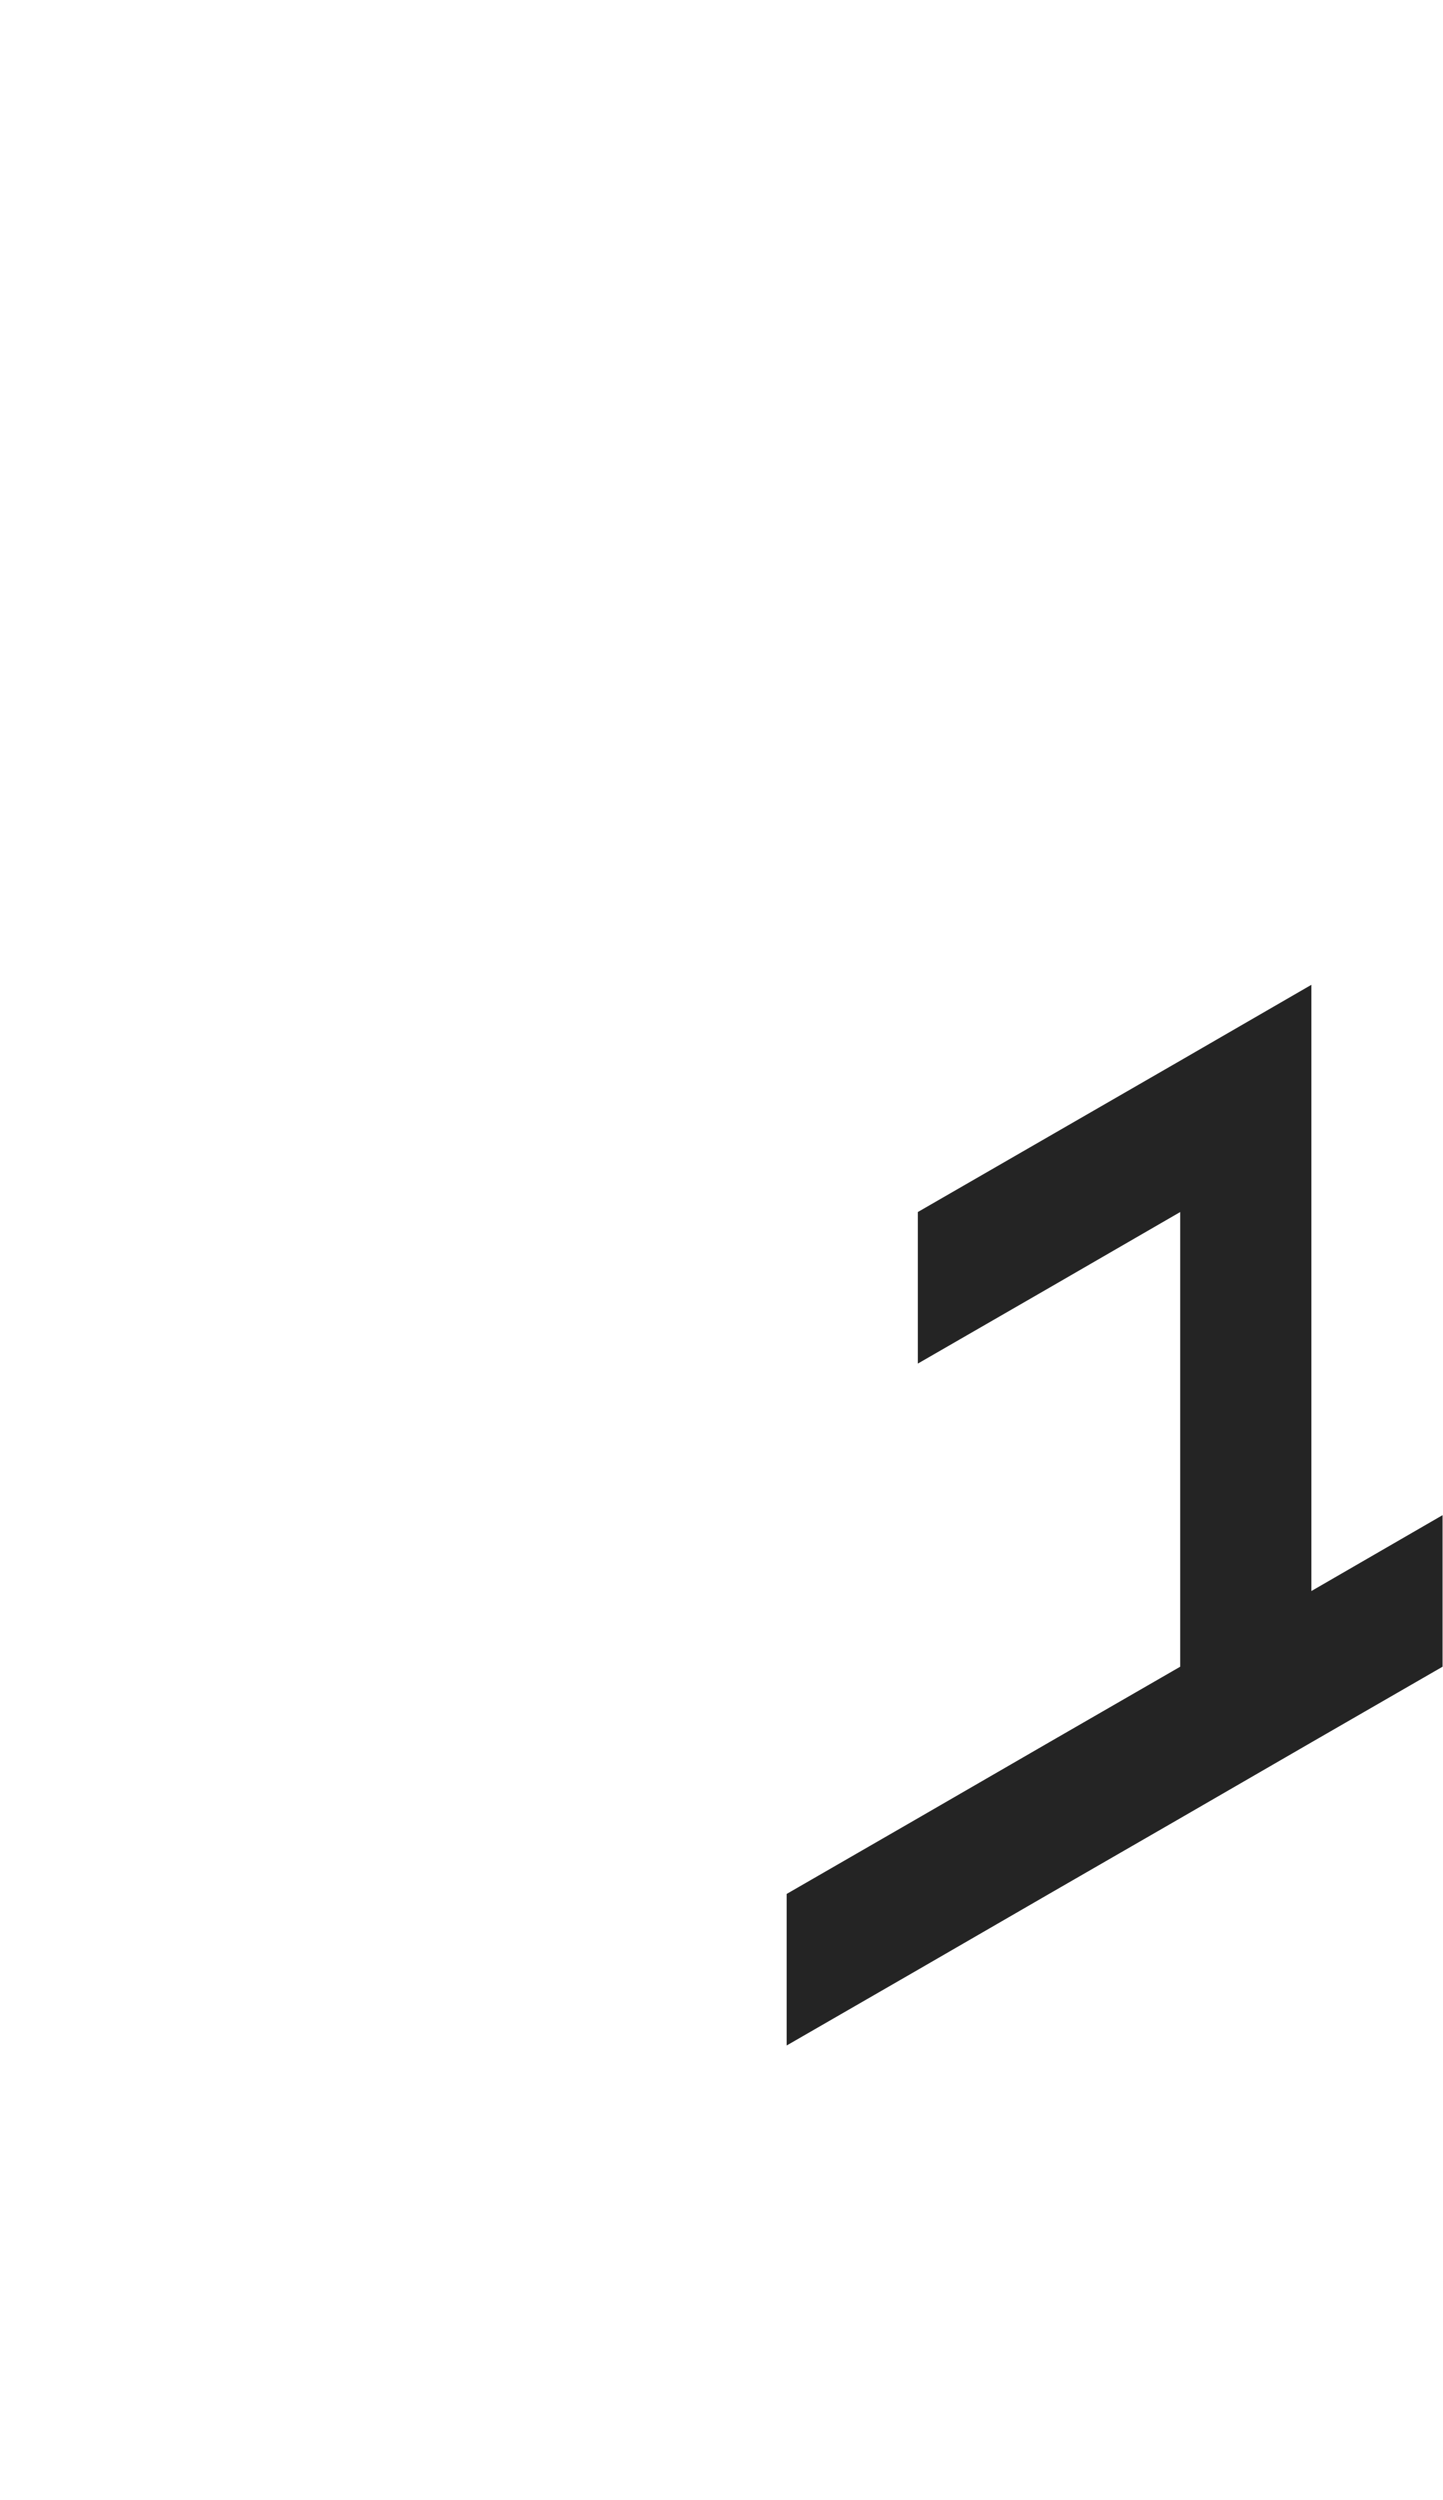 <?xml version="1.0" encoding="utf-8"?>
<!-- Generator: Adobe Illustrator 25.2.0, SVG Export Plug-In . SVG Version: 6.00 Build 0)  -->
<svg version="1.1" id="Layer_1" xmlns="http://www.w3.org/2000/svg" xmlns:xlink="http://www.w3.org/1999/xlink" x="0px" y="0px"
	 viewBox="0 0 660 1143.1" style="enable-background:new 0 0 660 1143.1;" xml:space="preserve">
<style type="text/css">
	.st0{fill:#242424;}
</style>
<polygon class="st0" points="479.8,796.7 419.8,831.4 359.8,866 359.8,866 359.8,935.3 419.8,900.7 479.8,866 539.8,831.4 
	599.8,796.7 659.8,762.1 659.8,692.8 659.8,692.8 599.8,727.5 599.8,658.2 599.8,658.2 599.8,658.2 599.8,588.9 599.8,519.6 
	599.8,450.3 539.8,485 479.8,519.6 479.8,519.6 419.8,554.2 419.8,554.3 419.8,623.5 479.8,588.9 479.8,588.9 539.8,554.2 
	539.8,623.5 539.8,623.5 539.8,623.5 539.8,692.8 539.8,692.8 539.8,692.8 539.8,762.1 "/>
</svg>
